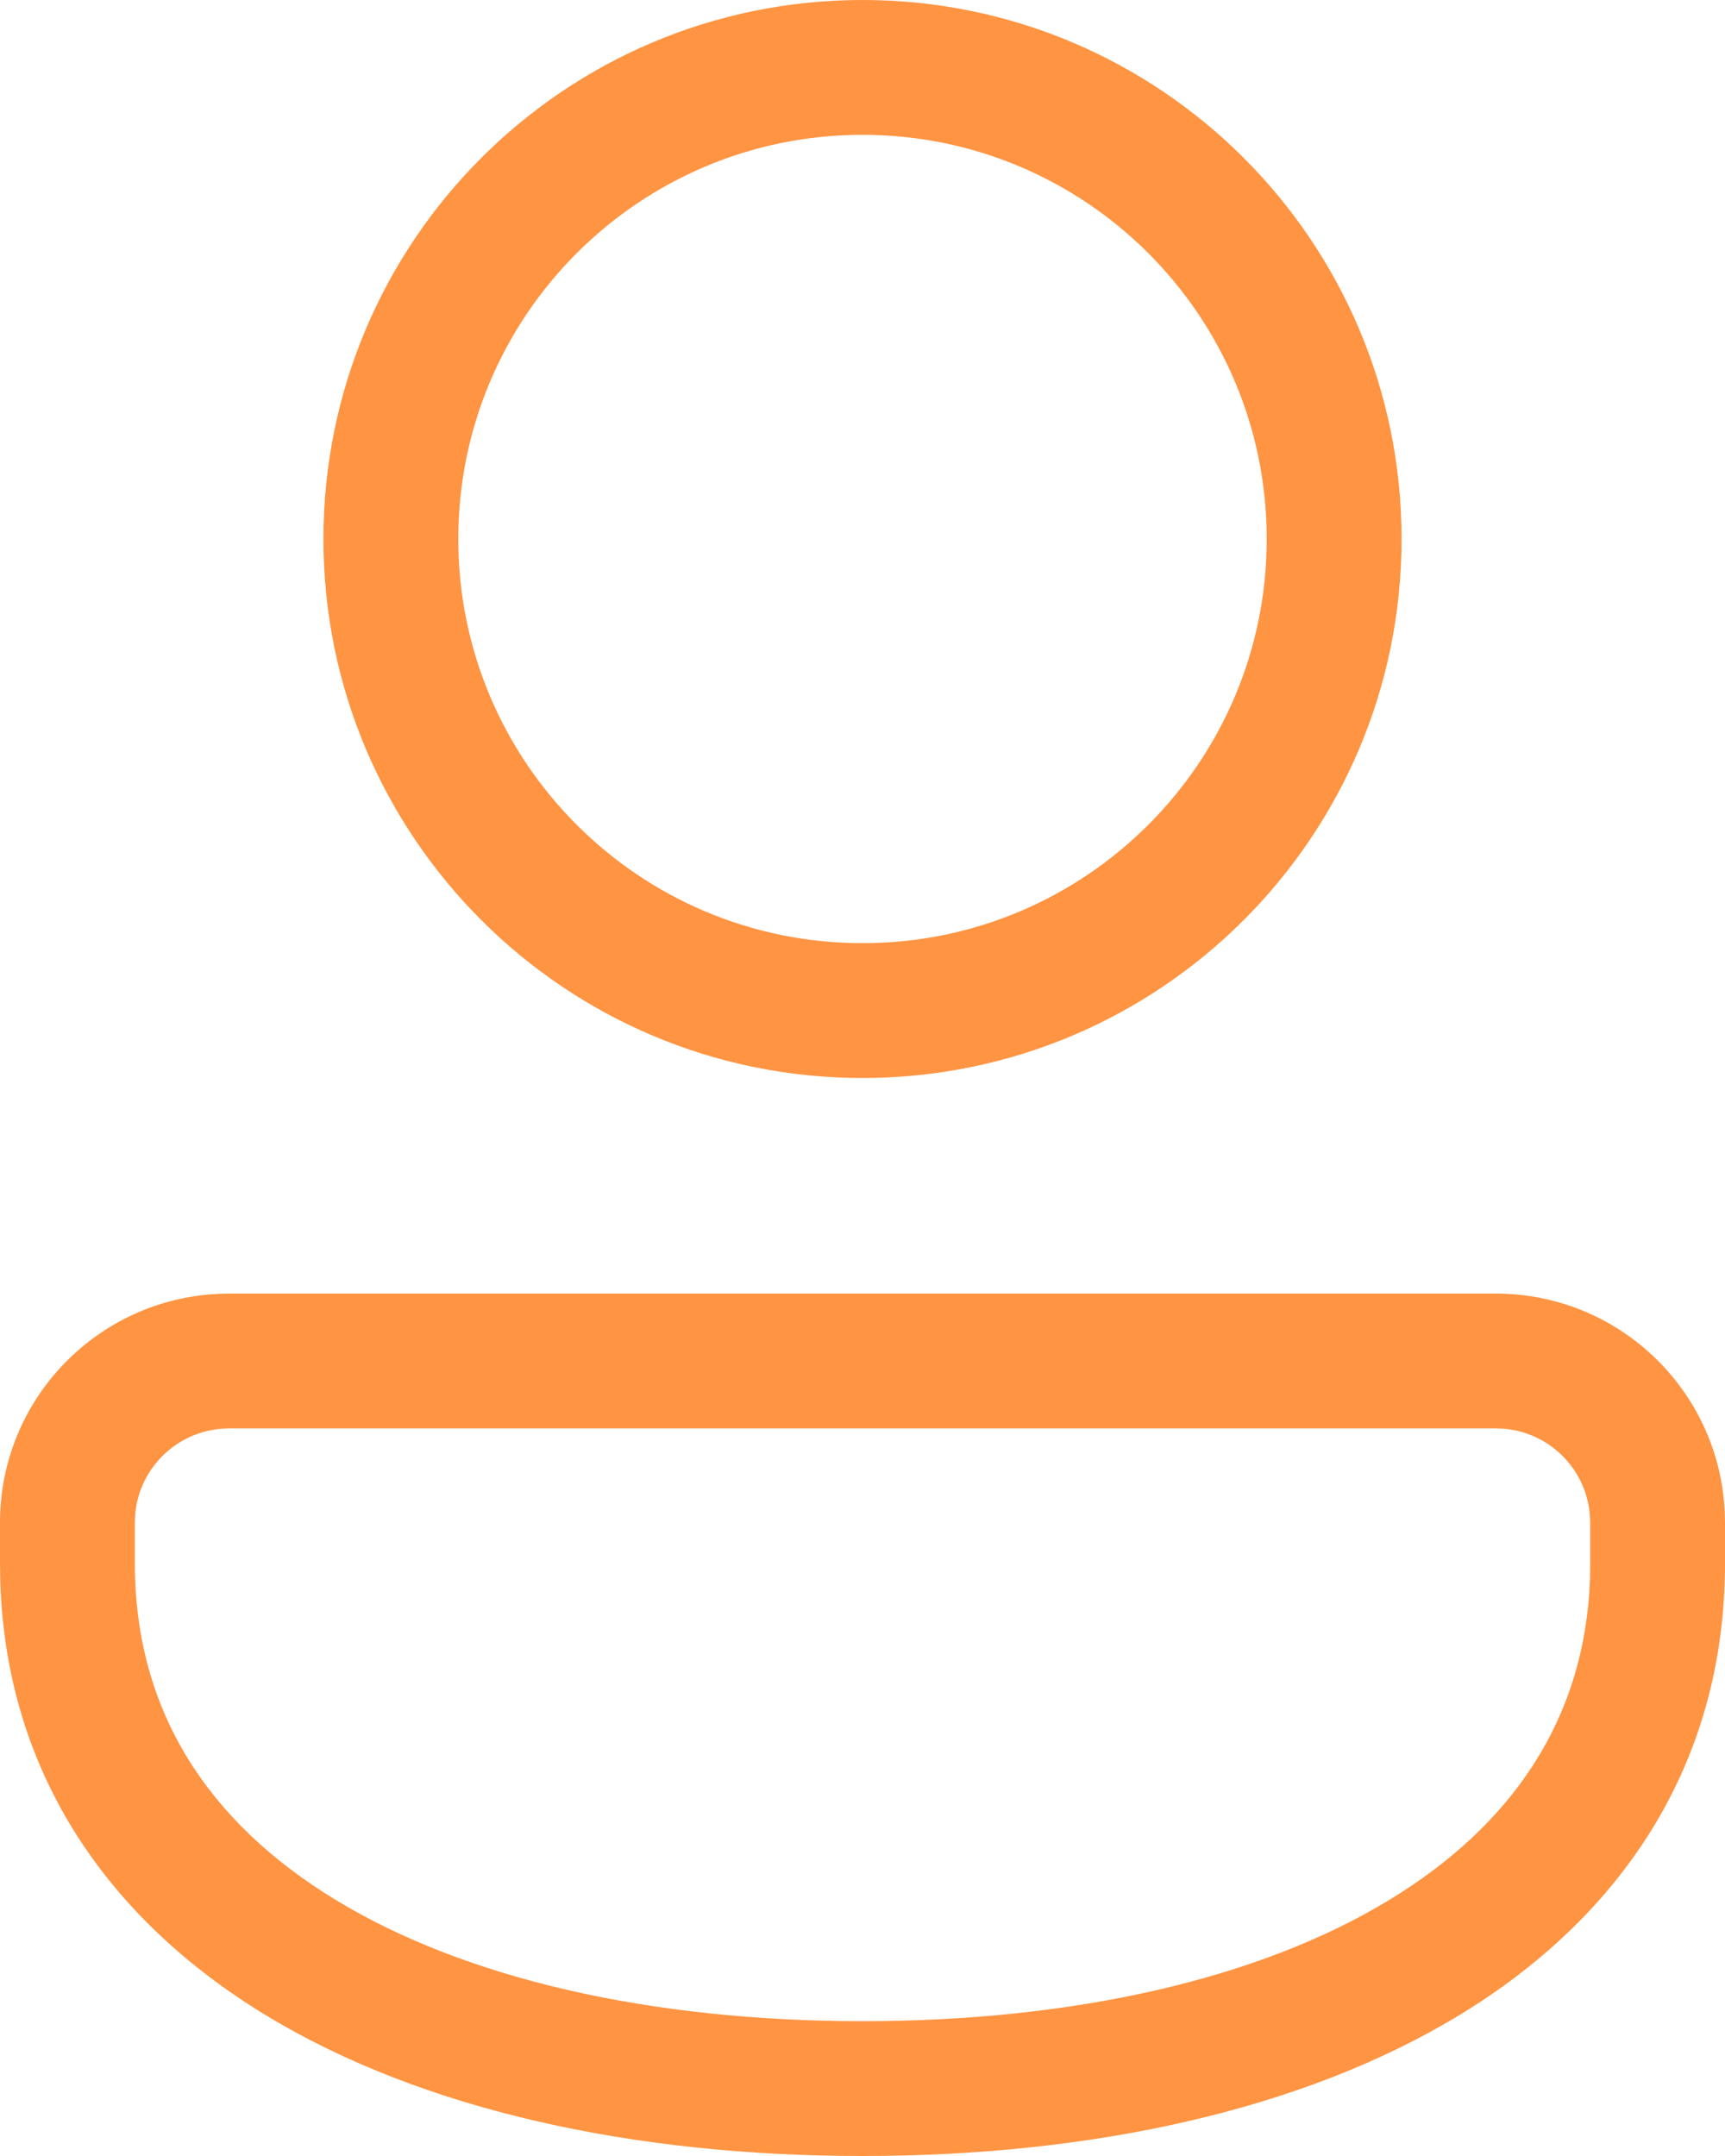 <svg width="12" height="15" viewBox="0 0 12 15" fill="none" xmlns="http://www.w3.org/2000/svg">
<path d="M10.406 9C11.26 9 11.958 9.672 11.998 10.516L12 10.593V10.875C12 12.283 11.272 13.338 10.155 14.018C9.057 14.686 7.58 15 6 15C4.42 15 2.943 14.686 1.845 14.018C0.762 13.358 0.044 12.347 0.002 11.002L0 10.875V10.593C0 9.739 0.672 9.042 1.517 9.002L1.594 9H10.406ZM10.406 9.938H1.594C1.249 9.938 0.967 10.203 0.94 10.54L0.938 10.593V10.875C0.938 11.904 1.448 12.678 2.333 13.217C3.236 13.767 4.525 14.062 6 14.062C7.475 14.062 8.764 13.767 9.667 13.217C10.521 12.697 11.026 11.959 11.061 10.984L11.062 10.875V10.593C11.062 10.249 10.797 9.967 10.46 9.94L10.406 9.938ZM6 0C8.071 0 9.75 1.679 9.75 3.75C9.75 5.821 8.071 7.5 6 7.5C3.929 7.5 2.25 5.821 2.25 3.75C2.25 1.679 3.929 0 6 0ZM6 0.938C4.447 0.938 3.188 2.197 3.188 3.75C3.188 5.303 4.447 6.562 6 6.562C7.553 6.562 8.812 5.303 8.812 3.75C8.812 2.197 7.553 0.938 6 0.938Z" fill="#FF9442"/>
</svg>

